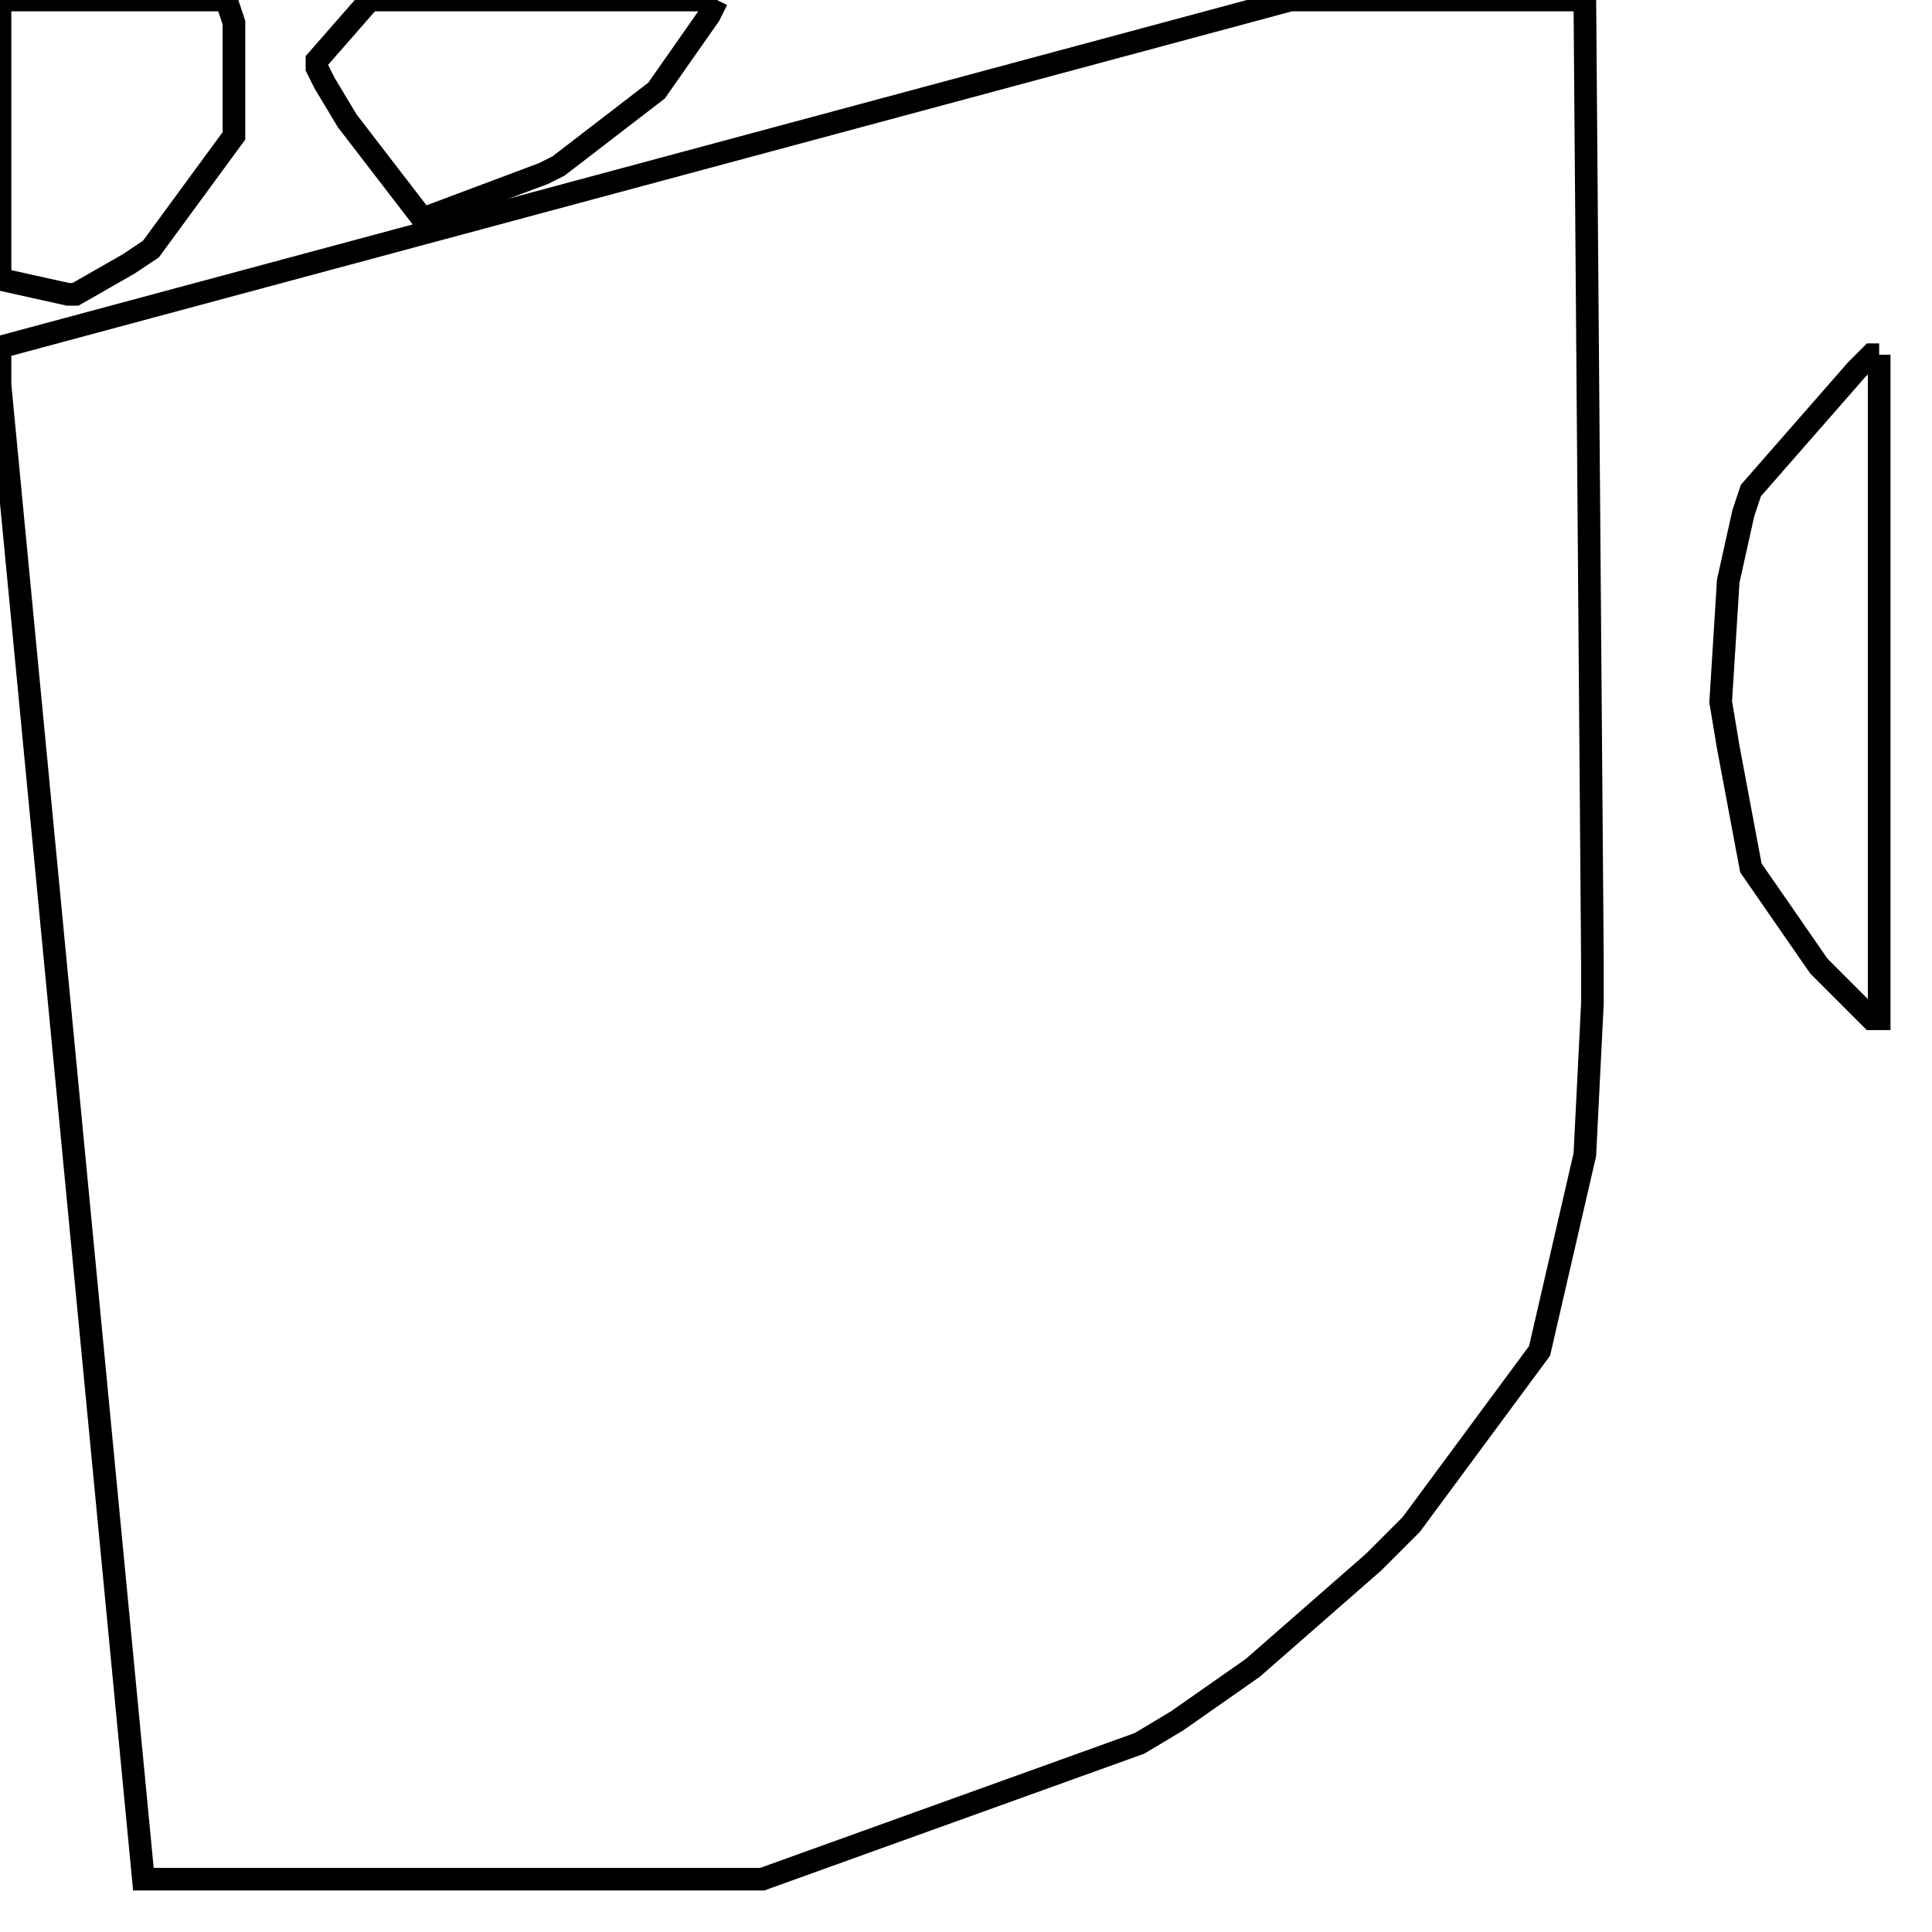 <svg width="256" height="256" xmlns="http://www.w3.org/2000/svg" fill-opacity="0" stroke="black" stroke-width="3" ><path d="M210 0 211 127 211 133 210 153 204 179 187 202 182 207 166 221 156 228 151 231 101 249 19 249 0 51 0 46 171 0 210 0 "/><path d="M249 47 249 135 248 135 241 128 232 115 229 99 228 93 229 77 231 68 232 65 246 49 248 47 249 47 "/><path d="M30 0 31 3 31 18 20 33 17 35 10 39 9 39 0 37 0 0 30 0 "/><path d="M95 0 94 2 87 12 74 22 72 23 56 29 46 16 43 11 42 9 42 8 49 0 95 0 "/></svg>